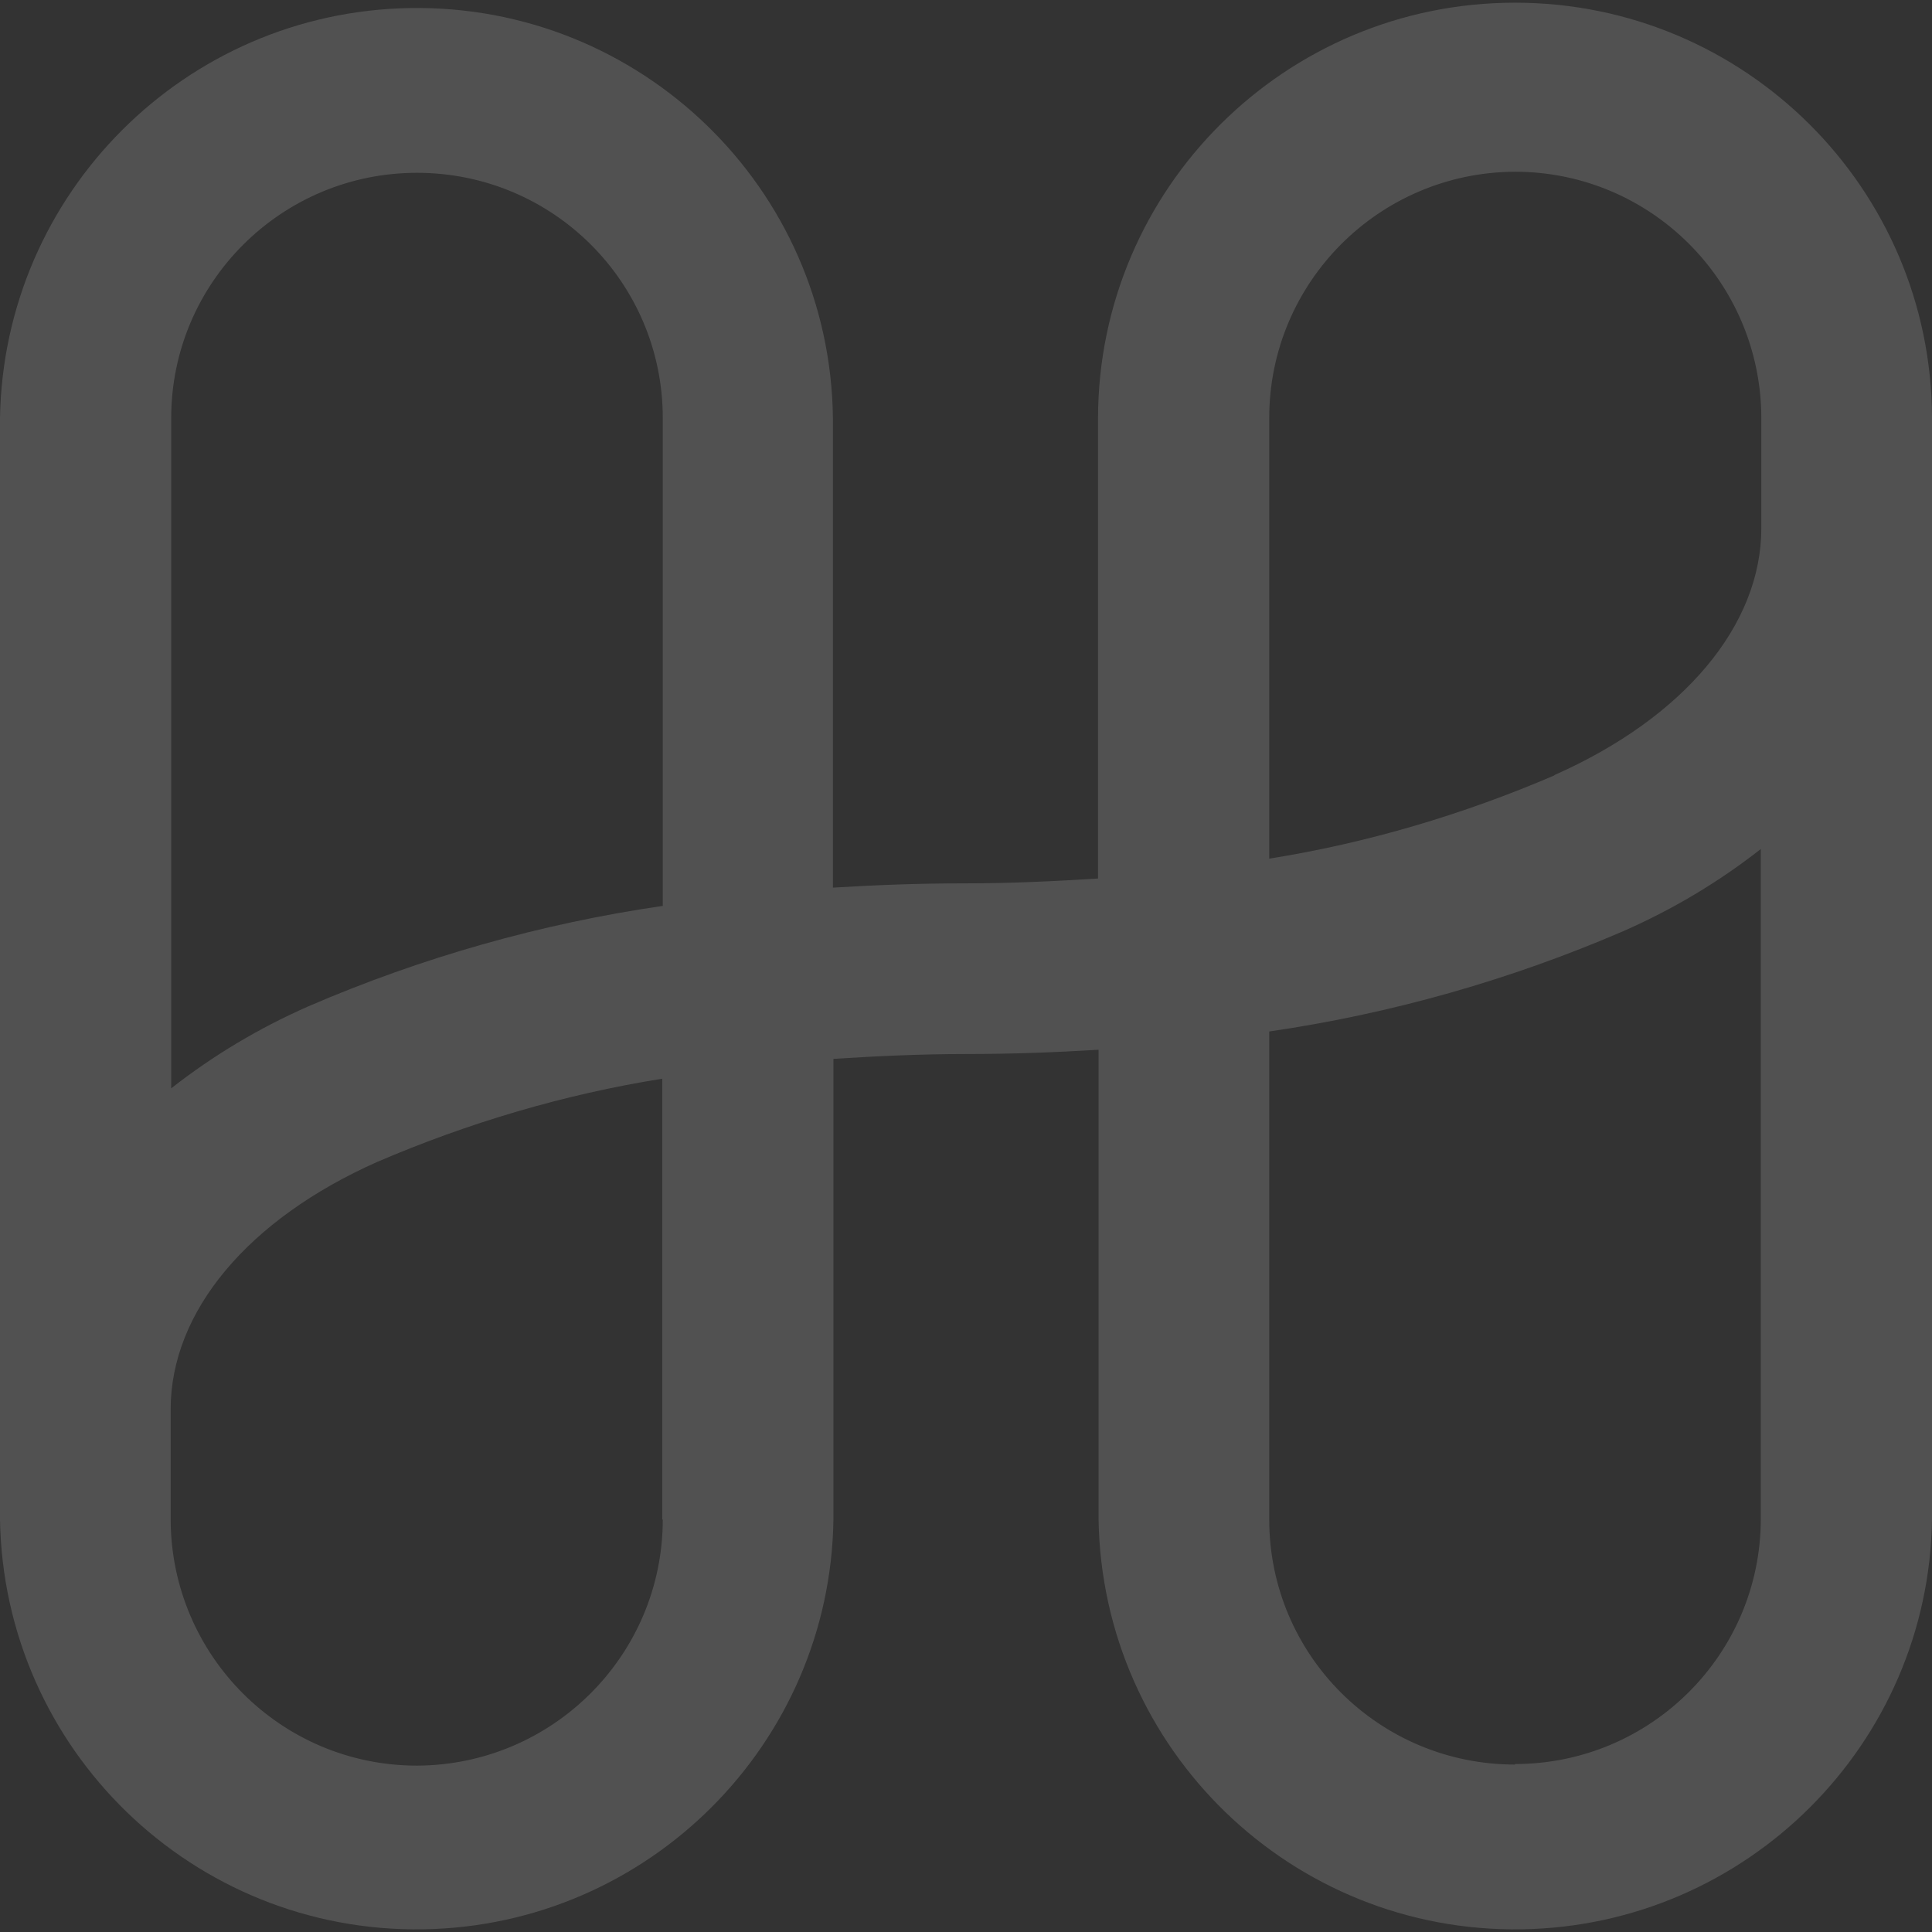 <svg width="36" height="36" viewBox="0 0 36 36" fill="none" xmlns="http://www.w3.org/2000/svg">
<rect x="0" y="0" width="36" height="36" fill="#333333" stroke="none"/>
<path d="M28.23 0.05C23.95 0.05 20.47 3.51 20.46 7.79V16.37C19.66 16.42 18.84 16.46 17.99 16.46C17.14 16.46 16.33 16.49 15.52 16.54V7.79C15.47 3.5 11.93 0.08 7.64 0.15C3.45 0.22 0.07 3.6 0 7.79V28.31C0.07 32.6 3.6 36.02 7.89 35.95C12.08 35.88 15.47 32.5 15.53 28.31V19.73C16.33 19.68 17.15 19.64 18 19.64C18.85 19.64 19.66 19.61 20.47 19.56V28.31C20.54 32.6 24.07 36.02 28.36 35.95C32.55 35.88 35.94 32.5 36 28.31V7.79C35.99 3.51 32.51 0.05 28.23 0.05ZM7.77 3.22C10.3 3.22 12.35 5.26 12.35 7.79V16.88C10.08 17.21 7.86 17.84 5.75 18.75C4.84 19.15 3.98 19.66 3.19 20.28V7.79C3.19 5.27 5.24 3.22 7.77 3.22ZM12.35 28.31C12.35 30.84 10.3 32.89 7.77 32.9C5.24 32.9 3.19 30.85 3.18 28.32V26.26C3.18 24.44 4.62 22.72 7.03 21.65C8.73 20.92 10.52 20.39 12.34 20.1V28.32L12.35 28.31ZM28.23 32.88C25.7 32.88 23.65 30.84 23.65 28.31V19.22C25.92 18.89 28.14 18.26 30.25 17.35C31.16 16.95 32.02 16.44 32.81 15.82V28.3C32.81 30.82 30.76 32.87 28.23 32.87V32.88ZM28.96 14.45C27.26 15.18 25.47 15.71 23.65 16V7.79C23.65 5.26 25.7 3.21 28.23 3.2C30.76 3.2 32.81 5.25 32.82 7.78V9.84C32.82 11.65 31.38 13.37 28.97 14.44L28.96 14.45Z" fill="white" fill-opacity="0.15"/>
</svg>
